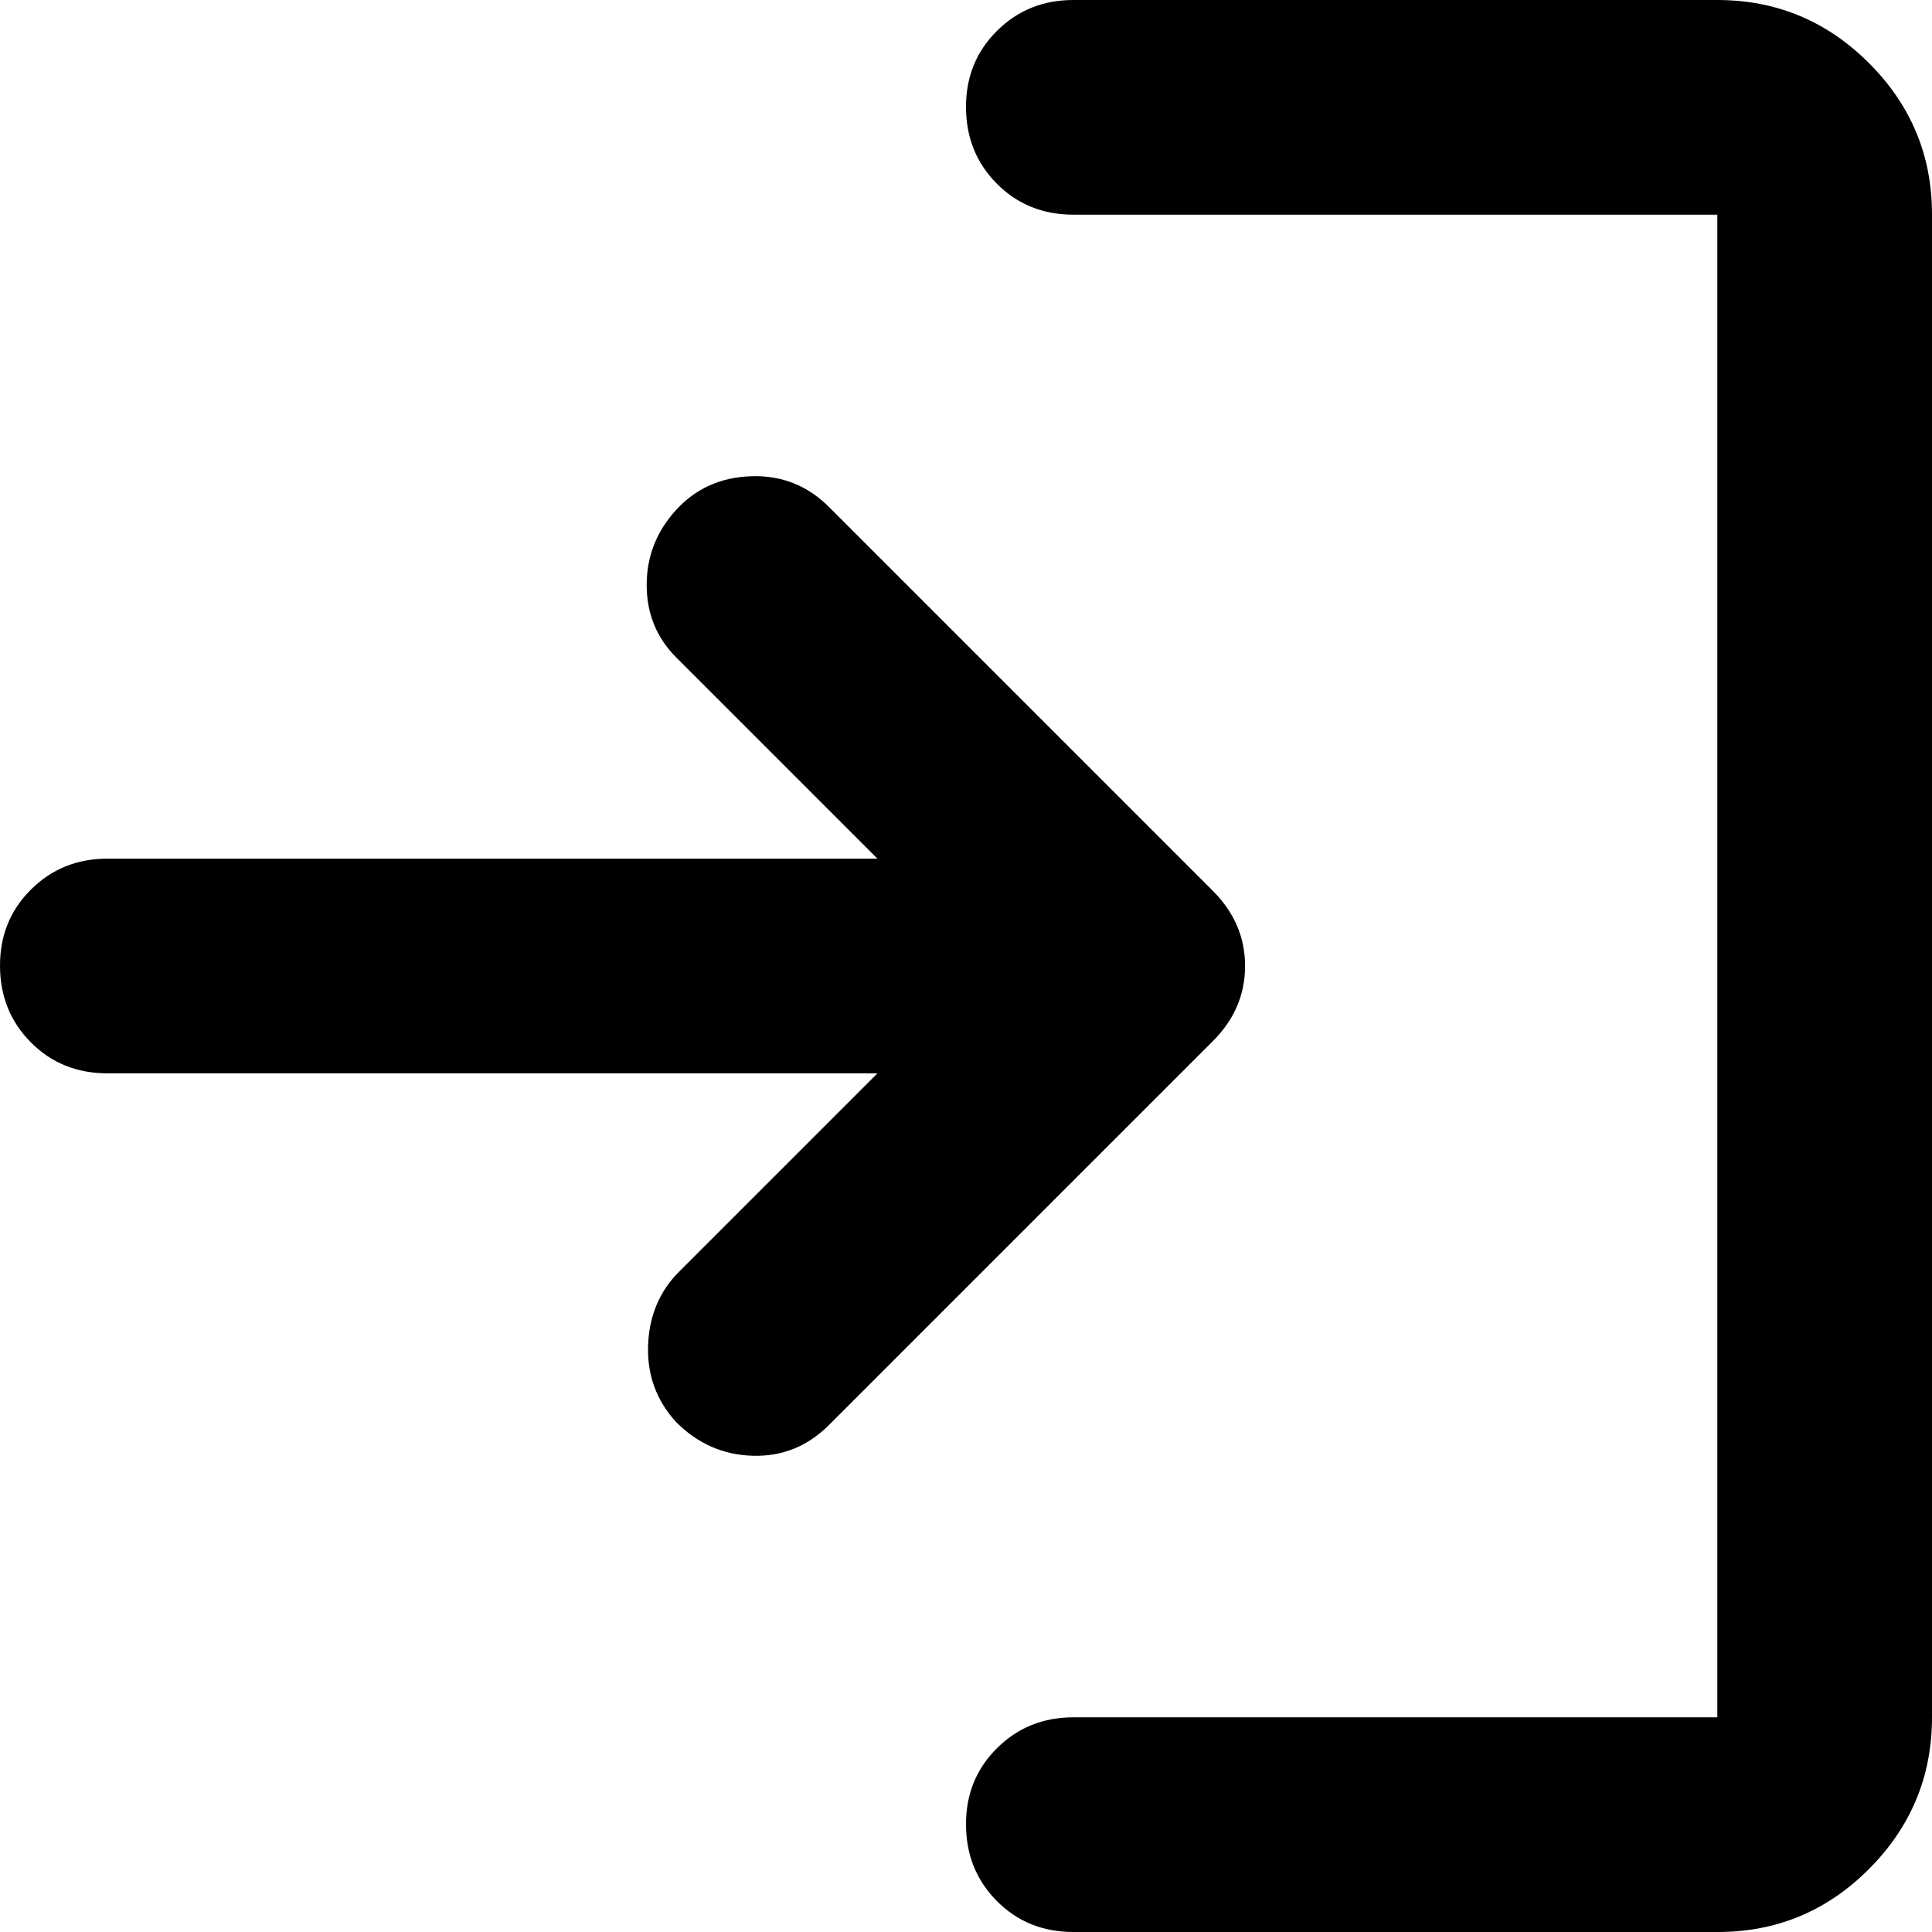 <svg width="18" height="18" viewBox="0 0 18 18" fill="none" xmlns="http://www.w3.org/2000/svg">
<path d="M10 18C9.717 18 9.479 17.904 9.288 17.712C9.097 17.52 9.001 17.283 9 17C8.999 16.717 9.095 16.48 9.288 16.288C9.481 16.096 9.718 16 10 16H16V2H10C9.717 2 9.479 1.904 9.288 1.712C9.097 1.52 9.001 1.283 9 1C8.999 0.717 9.095 0.48 9.288 0.288C9.481 0.096 9.718 0 10 0H16C16.55 0 17.021 0.196 17.413 0.588C17.805 0.98 18.001 1.451 18 2V16C18 16.55 17.804 17.021 17.413 17.413C17.022 17.805 16.551 18.001 16 18H10ZM8.175 10H1C0.717 10 0.479 9.904 0.288 9.712C0.097 9.52 0.001 9.283 3.44827e-06 9C-0.001 8.717 0.095 8.48 0.288 8.288C0.481 8.096 0.718 8 1 8H8.175L6.3 6.125C6.117 5.942 6.025 5.717 6.025 5.45C6.025 5.183 6.117 4.95 6.3 4.75C6.483 4.55 6.717 4.446 7 4.437C7.283 4.428 7.525 4.524 7.725 4.725L11.3 8.3C11.5 8.5 11.6 8.733 11.6 9C11.6 9.267 11.5 9.5 11.3 9.7L7.725 13.275C7.525 13.475 7.288 13.571 7.013 13.563C6.738 13.555 6.501 13.451 6.3 13.25C6.117 13.05 6.029 12.813 6.038 12.538C6.047 12.263 6.142 12.034 6.325 11.85L8.175 10Z" fill="black"/>
</svg>
